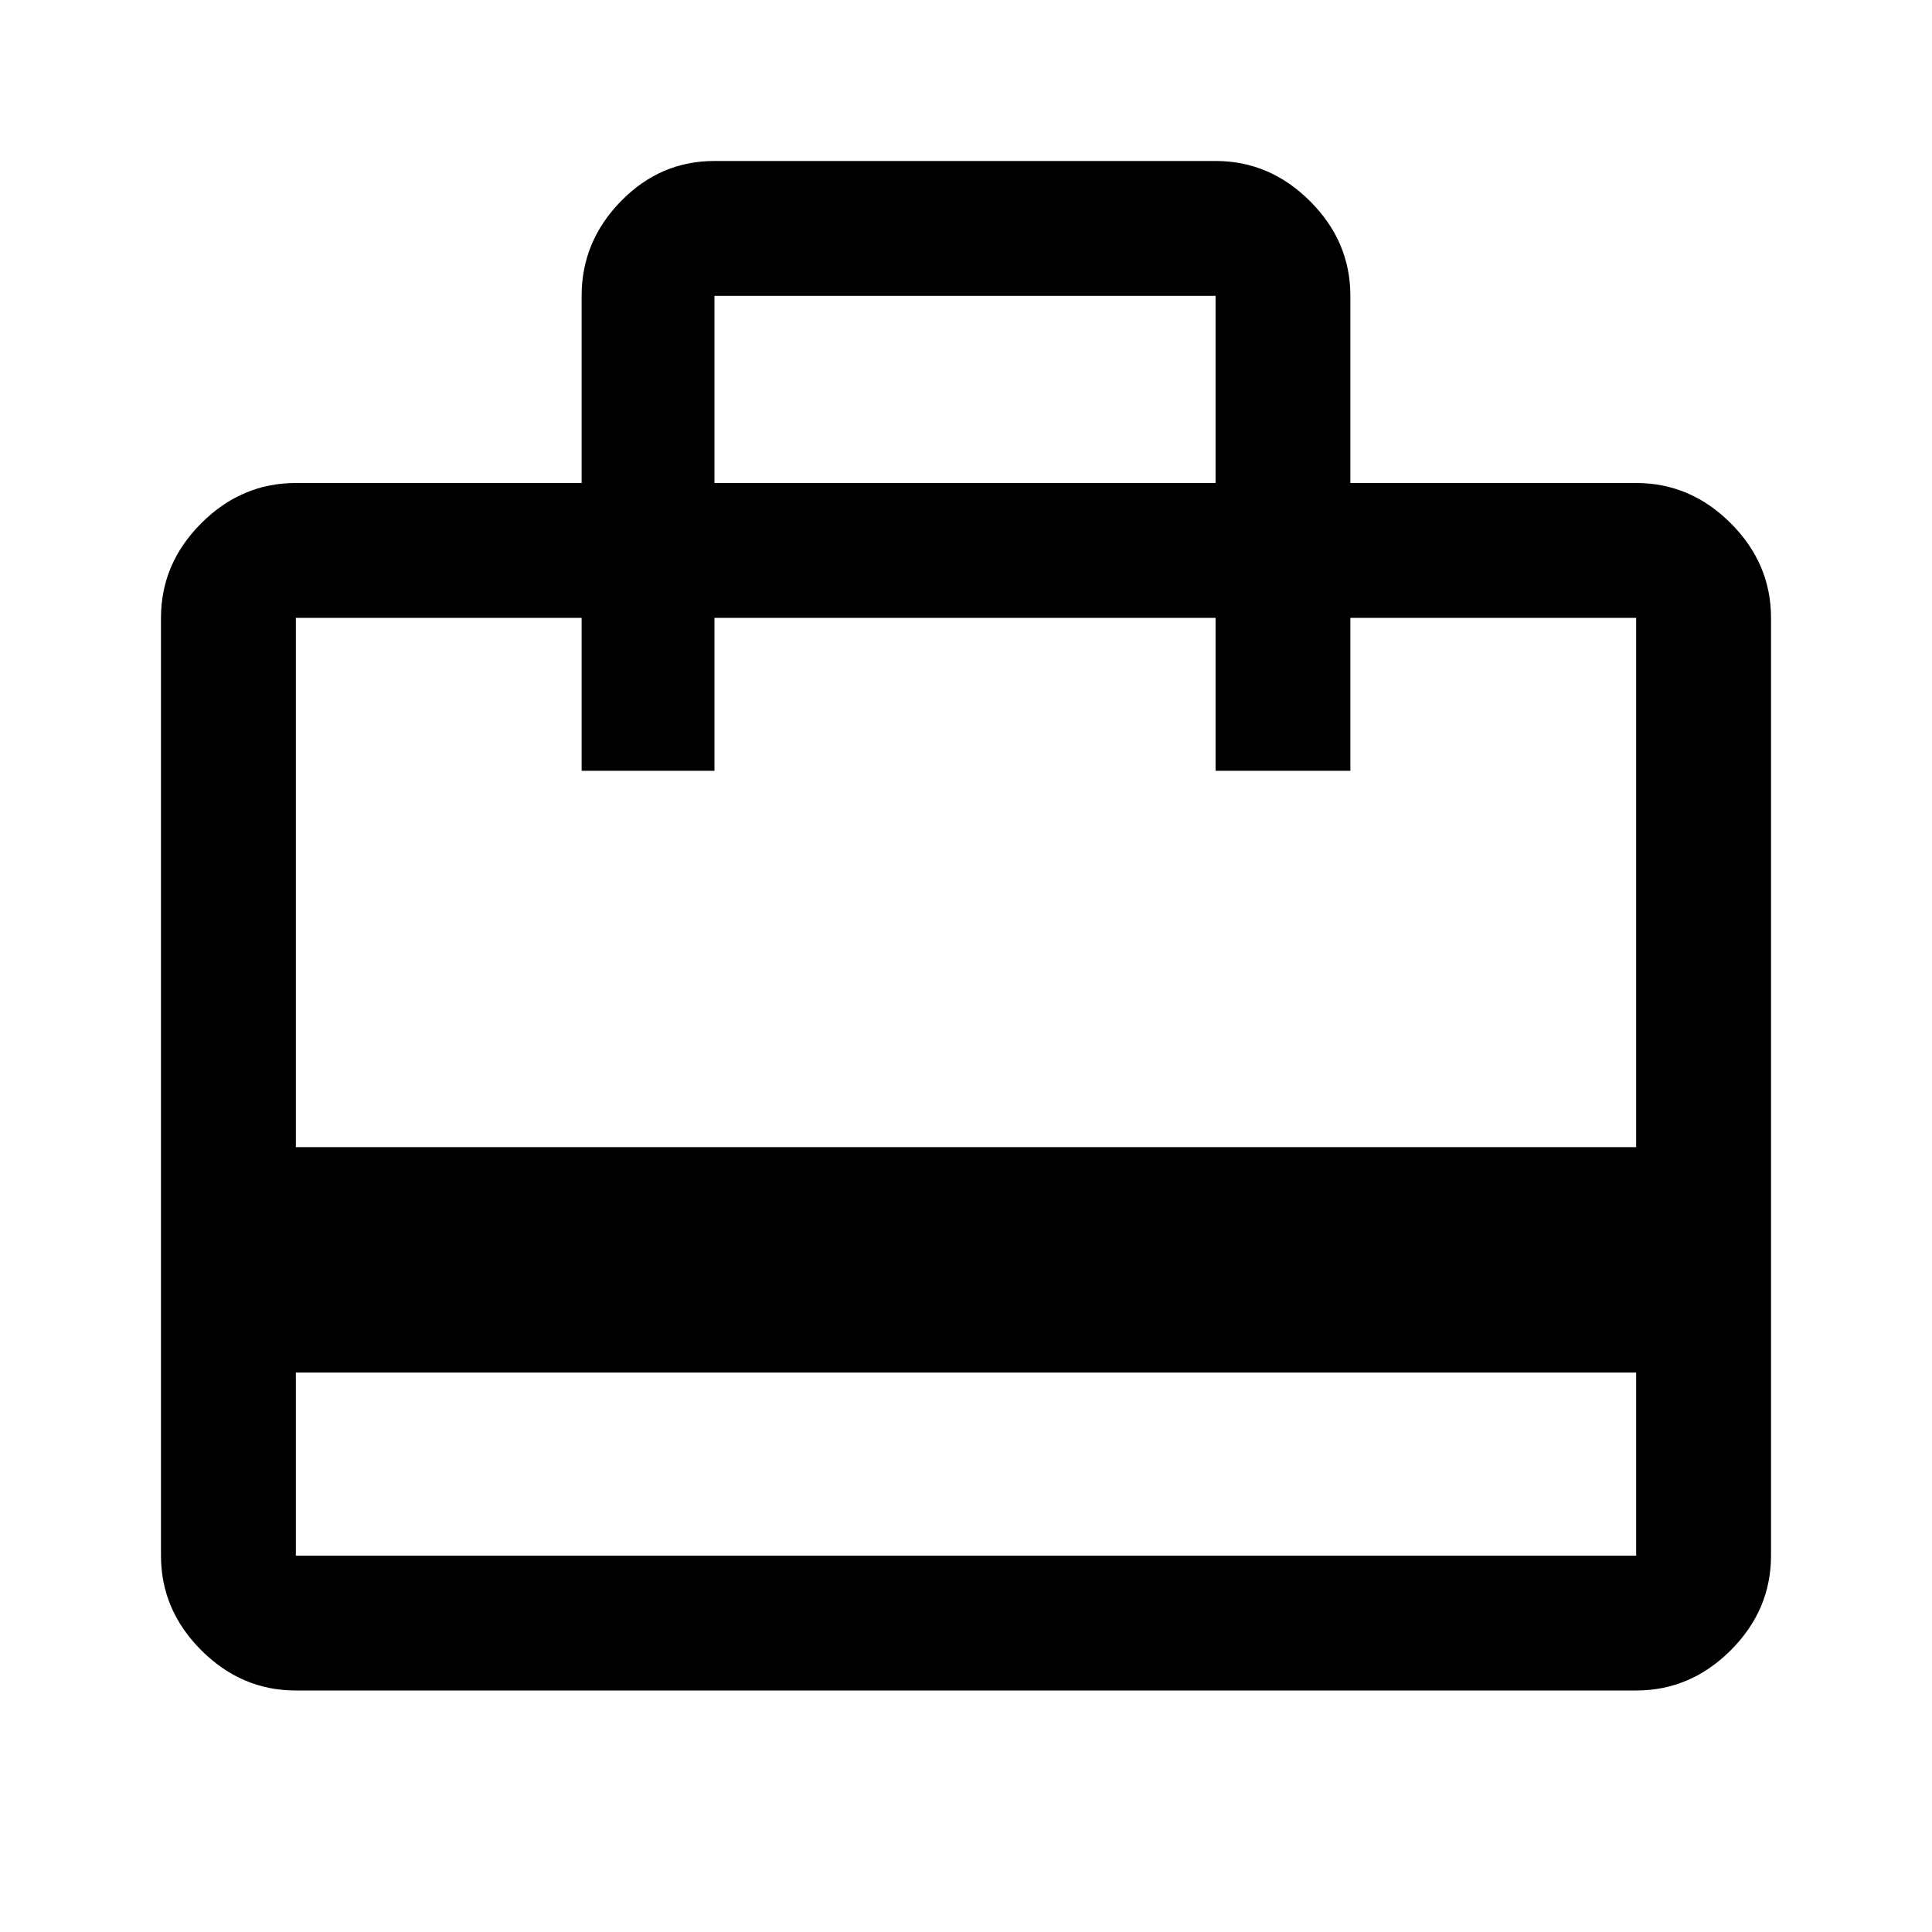 <svg xmlns="http://www.w3.org/2000/svg" height="40" width="40"><path d="M6.125 28.417V32.208Q6.125 32.208 6.125 32.208Q6.125 32.208 6.125 32.208H33.875Q33.875 32.208 33.875 32.208Q33.875 32.208 33.875 32.208V28.417ZM12.042 10V6.125Q12.042 5 12.854 4.167Q13.667 3.333 14.792 3.333H25.167Q26.292 3.333 27.125 4.167Q27.958 5 27.958 6.125V10H33.875Q35 10 35.833 10.833Q36.667 11.667 36.667 12.792V32.208Q36.667 33.333 35.833 34.167Q35 35 33.875 35H6.125Q5 35 4.167 34.167Q3.333 33.333 3.333 32.208V12.792Q3.333 11.667 4.167 10.833Q5 10 6.125 10ZM6.125 23.75H33.875V12.792Q33.875 12.792 33.875 12.792Q33.875 12.792 33.875 12.792H27.958V15.958H25.167V12.792H14.792V15.958H12.042V12.792H6.125Q6.125 12.792 6.125 12.792Q6.125 12.792 6.125 12.792ZM14.792 10H25.167V6.125Q25.167 6.125 25.167 6.125Q25.167 6.125 25.167 6.125H14.792Q14.792 6.125 14.792 6.125Q14.792 6.125 14.792 6.125ZM6.125 32.208V12.792Q6.125 12.792 6.125 12.792Q6.125 12.792 6.125 12.792V15.958V12.792V15.958V12.792Q6.125 12.792 6.125 12.792Q6.125 12.792 6.125 12.792V32.208Q6.125 32.208 6.125 32.208Q6.125 32.208 6.125 32.208Q6.125 32.208 6.125 32.208Q6.125 32.208 6.125 32.208Z"/></svg>